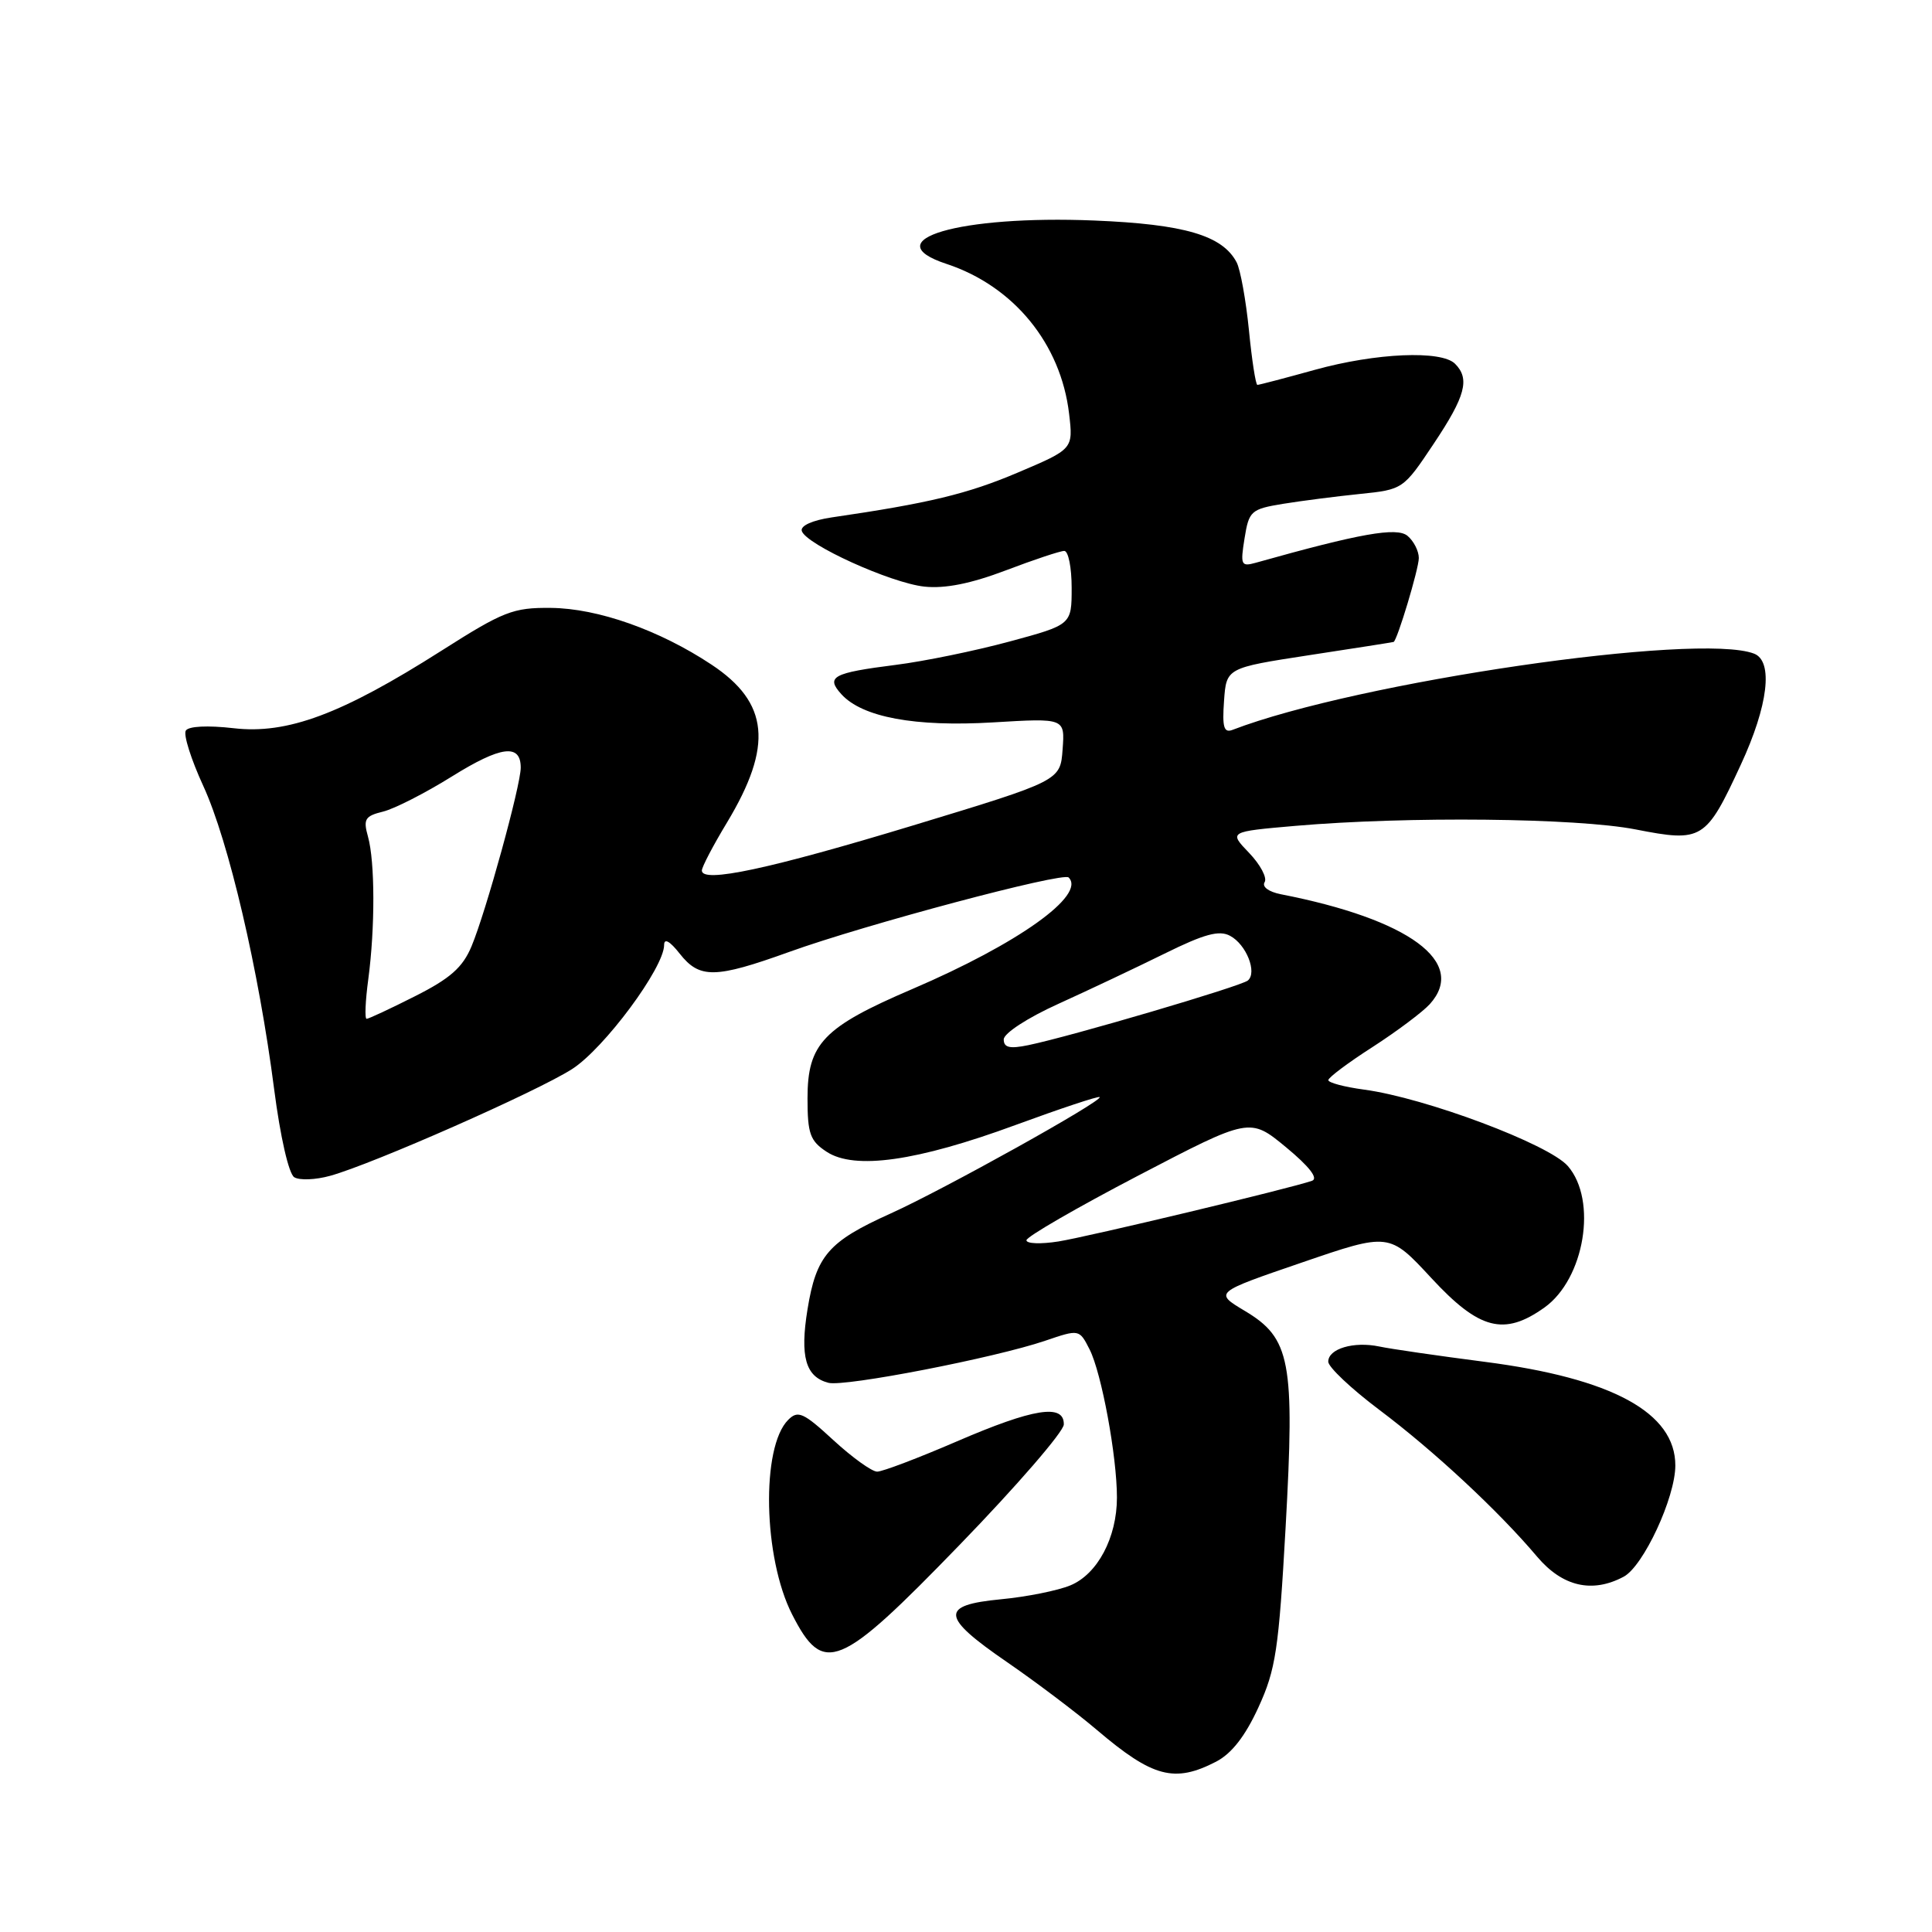 <?xml version="1.0" encoding="UTF-8" standalone="no"?>
<!DOCTYPE svg PUBLIC "-//W3C//DTD SVG 1.1//EN" "http://www.w3.org/Graphics/SVG/1.1/DTD/svg11.dtd" >
<svg xmlns="http://www.w3.org/2000/svg" xmlns:xlink="http://www.w3.org/1999/xlink" version="1.1" viewBox="0 0 256 256">
 <g >
 <path fill="currentColor"
d=" M 161.14 233.43 C 163.20 232.36 165.00 230.05 166.75 226.23 C 169.05 221.22 169.44 218.58 170.35 202.38 C 171.58 180.33 171.01 177.31 164.91 173.68 C 160.89 171.27 160.89 171.27 172.48 167.30 C 184.08 163.32 184.08 163.32 189.67 169.36 C 196.01 176.21 199.30 177.06 204.64 173.26 C 209.96 169.47 211.69 159.06 207.75 154.51 C 205.25 151.62 188.87 145.47 180.75 144.38 C 178.14 144.03 176.00 143.46 176.01 143.12 C 176.01 142.78 178.65 140.80 181.88 138.73 C 185.10 136.65 188.50 134.10 189.45 133.06 C 194.47 127.51 186.76 121.82 169.71 118.49 C 168.10 118.17 167.19 117.50 167.57 116.89 C 167.93 116.31 167.00 114.57 165.52 113.02 C 162.81 110.20 162.81 110.20 171.66 109.43 C 186.49 108.15 208.91 108.38 216.71 109.90 C 225.57 111.63 226.03 111.35 230.67 101.32 C 234.30 93.49 235.00 87.60 232.42 86.61 C 225.01 83.76 179.85 90.36 163.32 96.71 C 162.17 97.15 161.94 96.37 162.19 92.88 C 162.50 88.50 162.50 88.50 173.50 86.81 C 179.55 85.89 184.57 85.10 184.66 85.06 C 185.14 84.86 188.00 75.37 188.00 73.94 C 188.00 73.01 187.32 71.68 186.50 71.00 C 185.08 69.82 180.23 70.68 166.39 74.57 C 164.45 75.11 164.34 74.87 164.91 71.33 C 165.49 67.70 165.76 67.46 170.01 66.76 C 172.48 66.36 177.07 65.77 180.21 65.45 C 185.89 64.87 185.95 64.83 189.96 58.82 C 194.19 52.49 194.80 50.20 192.80 48.20 C 190.99 46.39 182.33 46.76 174.24 49.00 C 170.27 50.10 166.84 51.00 166.61 51.00 C 166.39 51.00 165.88 47.74 165.49 43.75 C 165.09 39.76 164.36 35.72 163.86 34.76 C 161.98 31.19 156.94 29.71 145.00 29.22 C 127.13 28.49 115.83 31.81 125.42 34.97 C 134.32 37.91 140.57 45.55 141.66 54.82 C 142.21 59.50 142.21 59.50 134.86 62.62 C 128.20 65.45 123.08 66.68 110.20 68.56 C 107.65 68.94 106.04 69.66 106.24 70.35 C 106.77 72.14 118.02 77.25 122.49 77.73 C 125.22 78.02 128.66 77.33 133.27 75.58 C 137.00 74.16 140.49 73.00 141.02 73.00 C 141.56 73.00 142.00 75.20 142.00 77.89 C 142.00 82.78 142.00 82.78 133.75 85.01 C 129.21 86.24 122.43 87.63 118.69 88.10 C 110.33 89.16 109.39 89.67 111.48 91.98 C 114.25 95.04 121.24 96.34 131.60 95.72 C 141.11 95.15 141.11 95.15 140.80 99.30 C 140.50 103.45 140.50 103.45 121.00 109.37 C 101.94 115.15 93.00 117.06 93.00 115.35 C 93.00 114.88 94.50 112.02 96.33 108.99 C 102.46 98.81 101.90 93.11 94.27 88.06 C 87.38 83.49 79.22 80.61 73.00 80.55 C 67.98 80.50 66.71 81.00 58.50 86.22 C 45.24 94.65 38.07 97.32 30.94 96.49 C 27.52 96.10 24.98 96.22 24.62 96.81 C 24.28 97.35 25.33 100.65 26.94 104.15 C 30.29 111.43 34.30 128.57 36.33 144.36 C 37.14 150.62 38.26 155.54 38.99 155.99 C 39.68 156.42 41.82 156.34 43.75 155.80 C 49.37 154.25 71.11 144.66 75.80 141.66 C 80.05 138.94 88.00 128.23 88.00 125.21 C 88.00 124.28 88.76 124.70 90.07 126.37 C 92.70 129.70 94.75 129.67 104.56 126.14 C 114.59 122.52 140.86 115.52 141.60 116.27 C 143.94 118.60 134.91 125.04 120.89 131.05 C 109.08 136.11 107.00 138.28 107.00 145.53 C 107.00 150.23 107.34 151.18 109.54 152.62 C 113.24 155.04 121.48 153.88 134.56 149.07 C 140.53 146.88 145.55 145.21 145.71 145.37 C 146.19 145.85 125.05 157.62 118.00 160.80 C 109.77 164.51 108.16 166.36 107.00 173.49 C 105.98 179.76 106.74 182.44 109.77 183.23 C 111.91 183.79 131.84 179.92 138.48 177.66 C 143.01 176.12 143.01 176.12 144.38 178.81 C 145.96 181.93 148.00 192.96 148.00 198.43 C 148.00 203.73 145.43 208.58 141.83 210.07 C 140.17 210.76 136.04 211.59 132.65 211.91 C 124.51 212.69 124.65 214.20 133.44 220.24 C 137.25 222.86 142.63 226.92 145.37 229.25 C 152.75 235.52 155.62 236.28 161.14 233.43 Z  M 127.11 204.75 C 134.71 196.91 140.94 189.71 140.96 188.75 C 141.02 185.96 136.96 186.60 126.77 191.00 C 121.67 193.20 116.93 195.00 116.23 195.00 C 115.53 195.00 112.92 193.12 110.43 190.83 C 106.45 187.16 105.73 186.84 104.44 188.14 C 100.83 191.74 101.13 206.42 104.96 213.92 C 109.11 222.06 111.17 221.21 127.11 204.75 Z  M 215.15 208.92 C 217.76 207.52 221.98 198.45 221.99 194.20 C 222.01 187.19 213.63 182.63 196.74 180.45 C 190.56 179.65 184.27 178.74 182.77 178.42 C 179.38 177.71 176.00 178.71 176.00 180.43 C 176.00 181.14 179.04 184.01 182.75 186.80 C 190.02 192.26 198.58 200.23 203.66 206.25 C 207.03 210.24 210.97 211.15 215.15 208.92 Z  M 136.01 164.34 C 136.01 163.88 142.67 160.03 150.81 155.78 C 165.61 148.06 165.61 148.06 170.41 152.02 C 173.49 154.57 174.72 156.15 173.85 156.46 C 170.97 157.47 144.28 163.85 140.25 164.50 C 137.91 164.87 136.00 164.80 136.01 164.34 Z  M 133.00 137.73 C 133.00 136.92 136.16 134.86 140.25 133.01 C 144.24 131.20 150.56 128.21 154.31 126.36 C 159.57 123.76 161.55 123.22 162.99 124.00 C 165.14 125.14 166.61 128.85 165.35 129.92 C 164.46 130.68 141.84 137.34 136.25 138.49 C 133.79 139.00 133.00 138.81 133.00 137.73 Z  M 48.80 129.75 C 49.71 122.92 49.69 114.19 48.76 110.86 C 48.11 108.54 48.36 108.13 50.76 107.54 C 52.27 107.17 56.38 105.07 59.89 102.88 C 66.38 98.84 69.00 98.50 69.00 101.72 C 69.00 104.08 64.39 120.83 62.48 125.39 C 61.31 128.19 59.66 129.65 55.02 131.99 C 51.74 133.65 48.84 135.00 48.58 135.00 C 48.31 135.00 48.41 132.64 48.80 129.75 Z "/>
</g>
</svg>